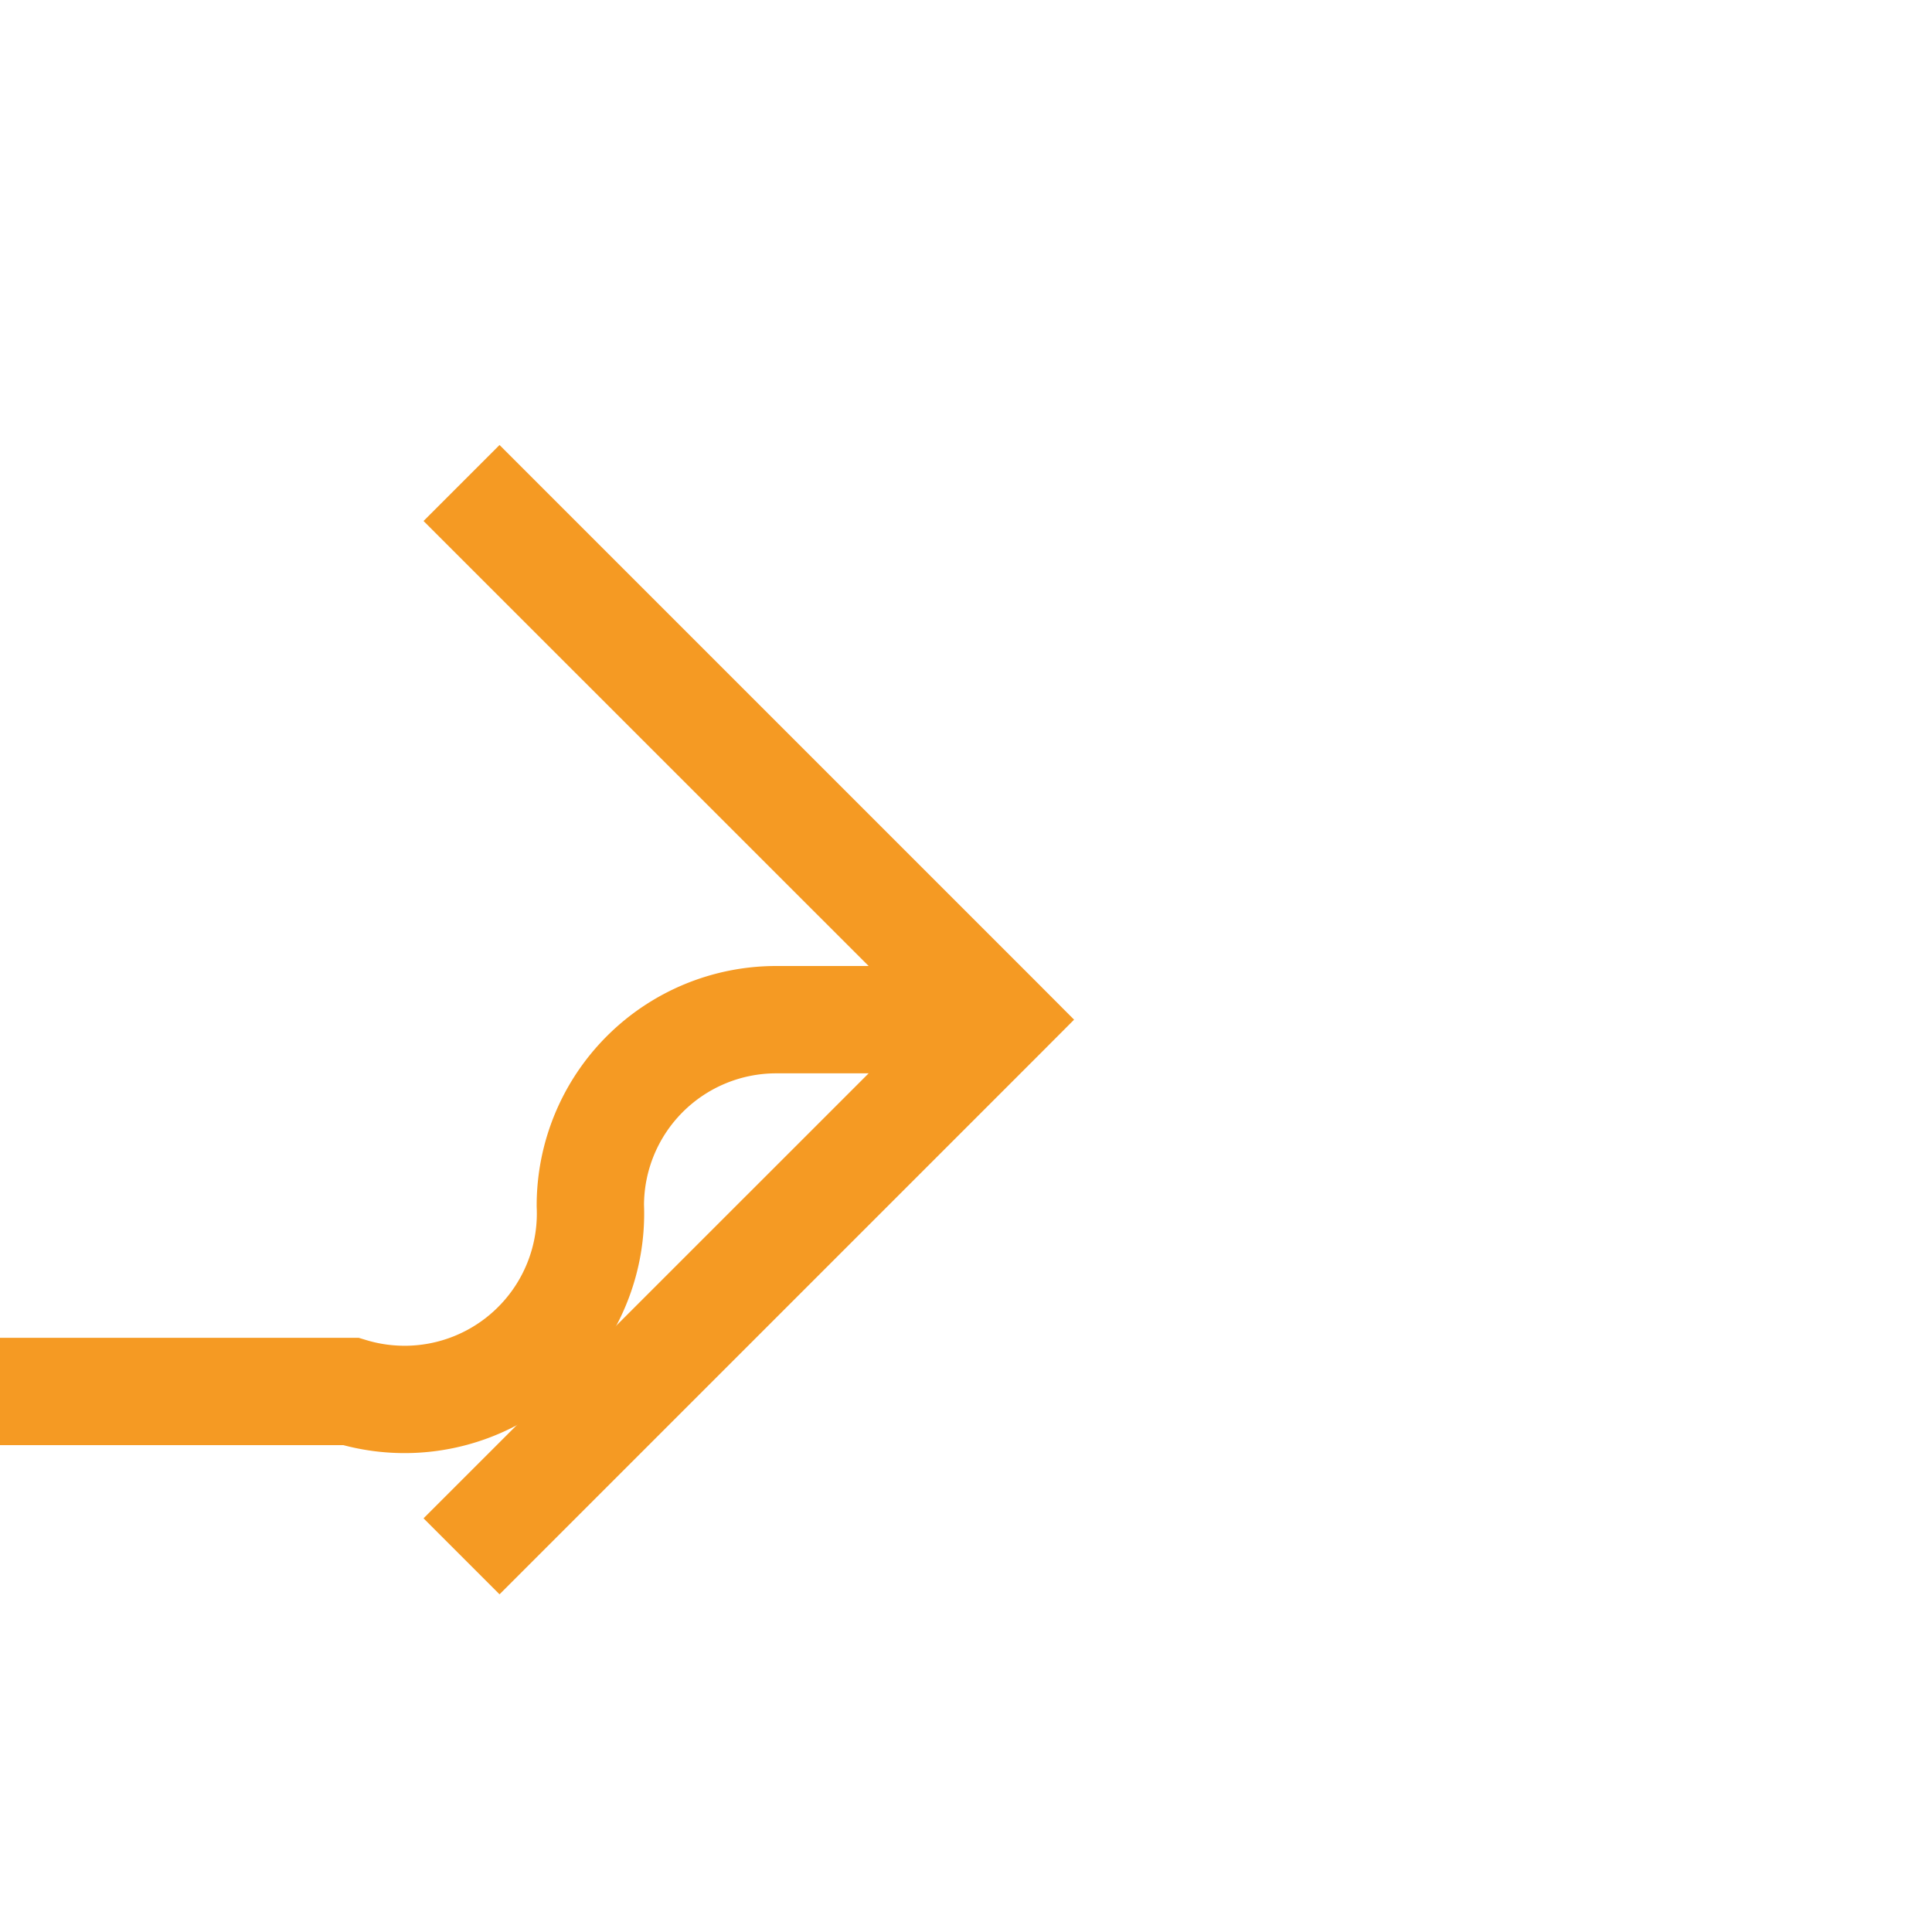 ﻿<?xml version="1.0" encoding="utf-8"?>
<svg version="1.1" xmlns:xlink="http://www.w3.org/1999/xlink" width="18px" height="18px" preserveAspectRatio="xMinYMid meet" viewBox="1292 218  18 16" xmlns="http://www.w3.org/2000/svg">
  <path d="M 223.5 231.5  A 1.536 1.536 0 0 1 225.036 229.964 L 1295.268 229.964  A 1.732 1.732 0 0 0 1297.5 228.232 A 1.732 1.732 0 0 1 1299.232 226.5 L 1301 226.5  " stroke-width="1" stroke="#f59a23" fill="none" />
  <path d="M 1295.946 221.854  L 1300.593 226.5  L 1295.946 231.146  L 1296.654 231.854  L 1301.654 226.854  L 1302.007 226.5  L 1301.654 226.146  L 1296.654 221.146  L 1295.946 221.854  Z " fill-rule="nonzero" fill="#f59a23" stroke="none" />
</svg>